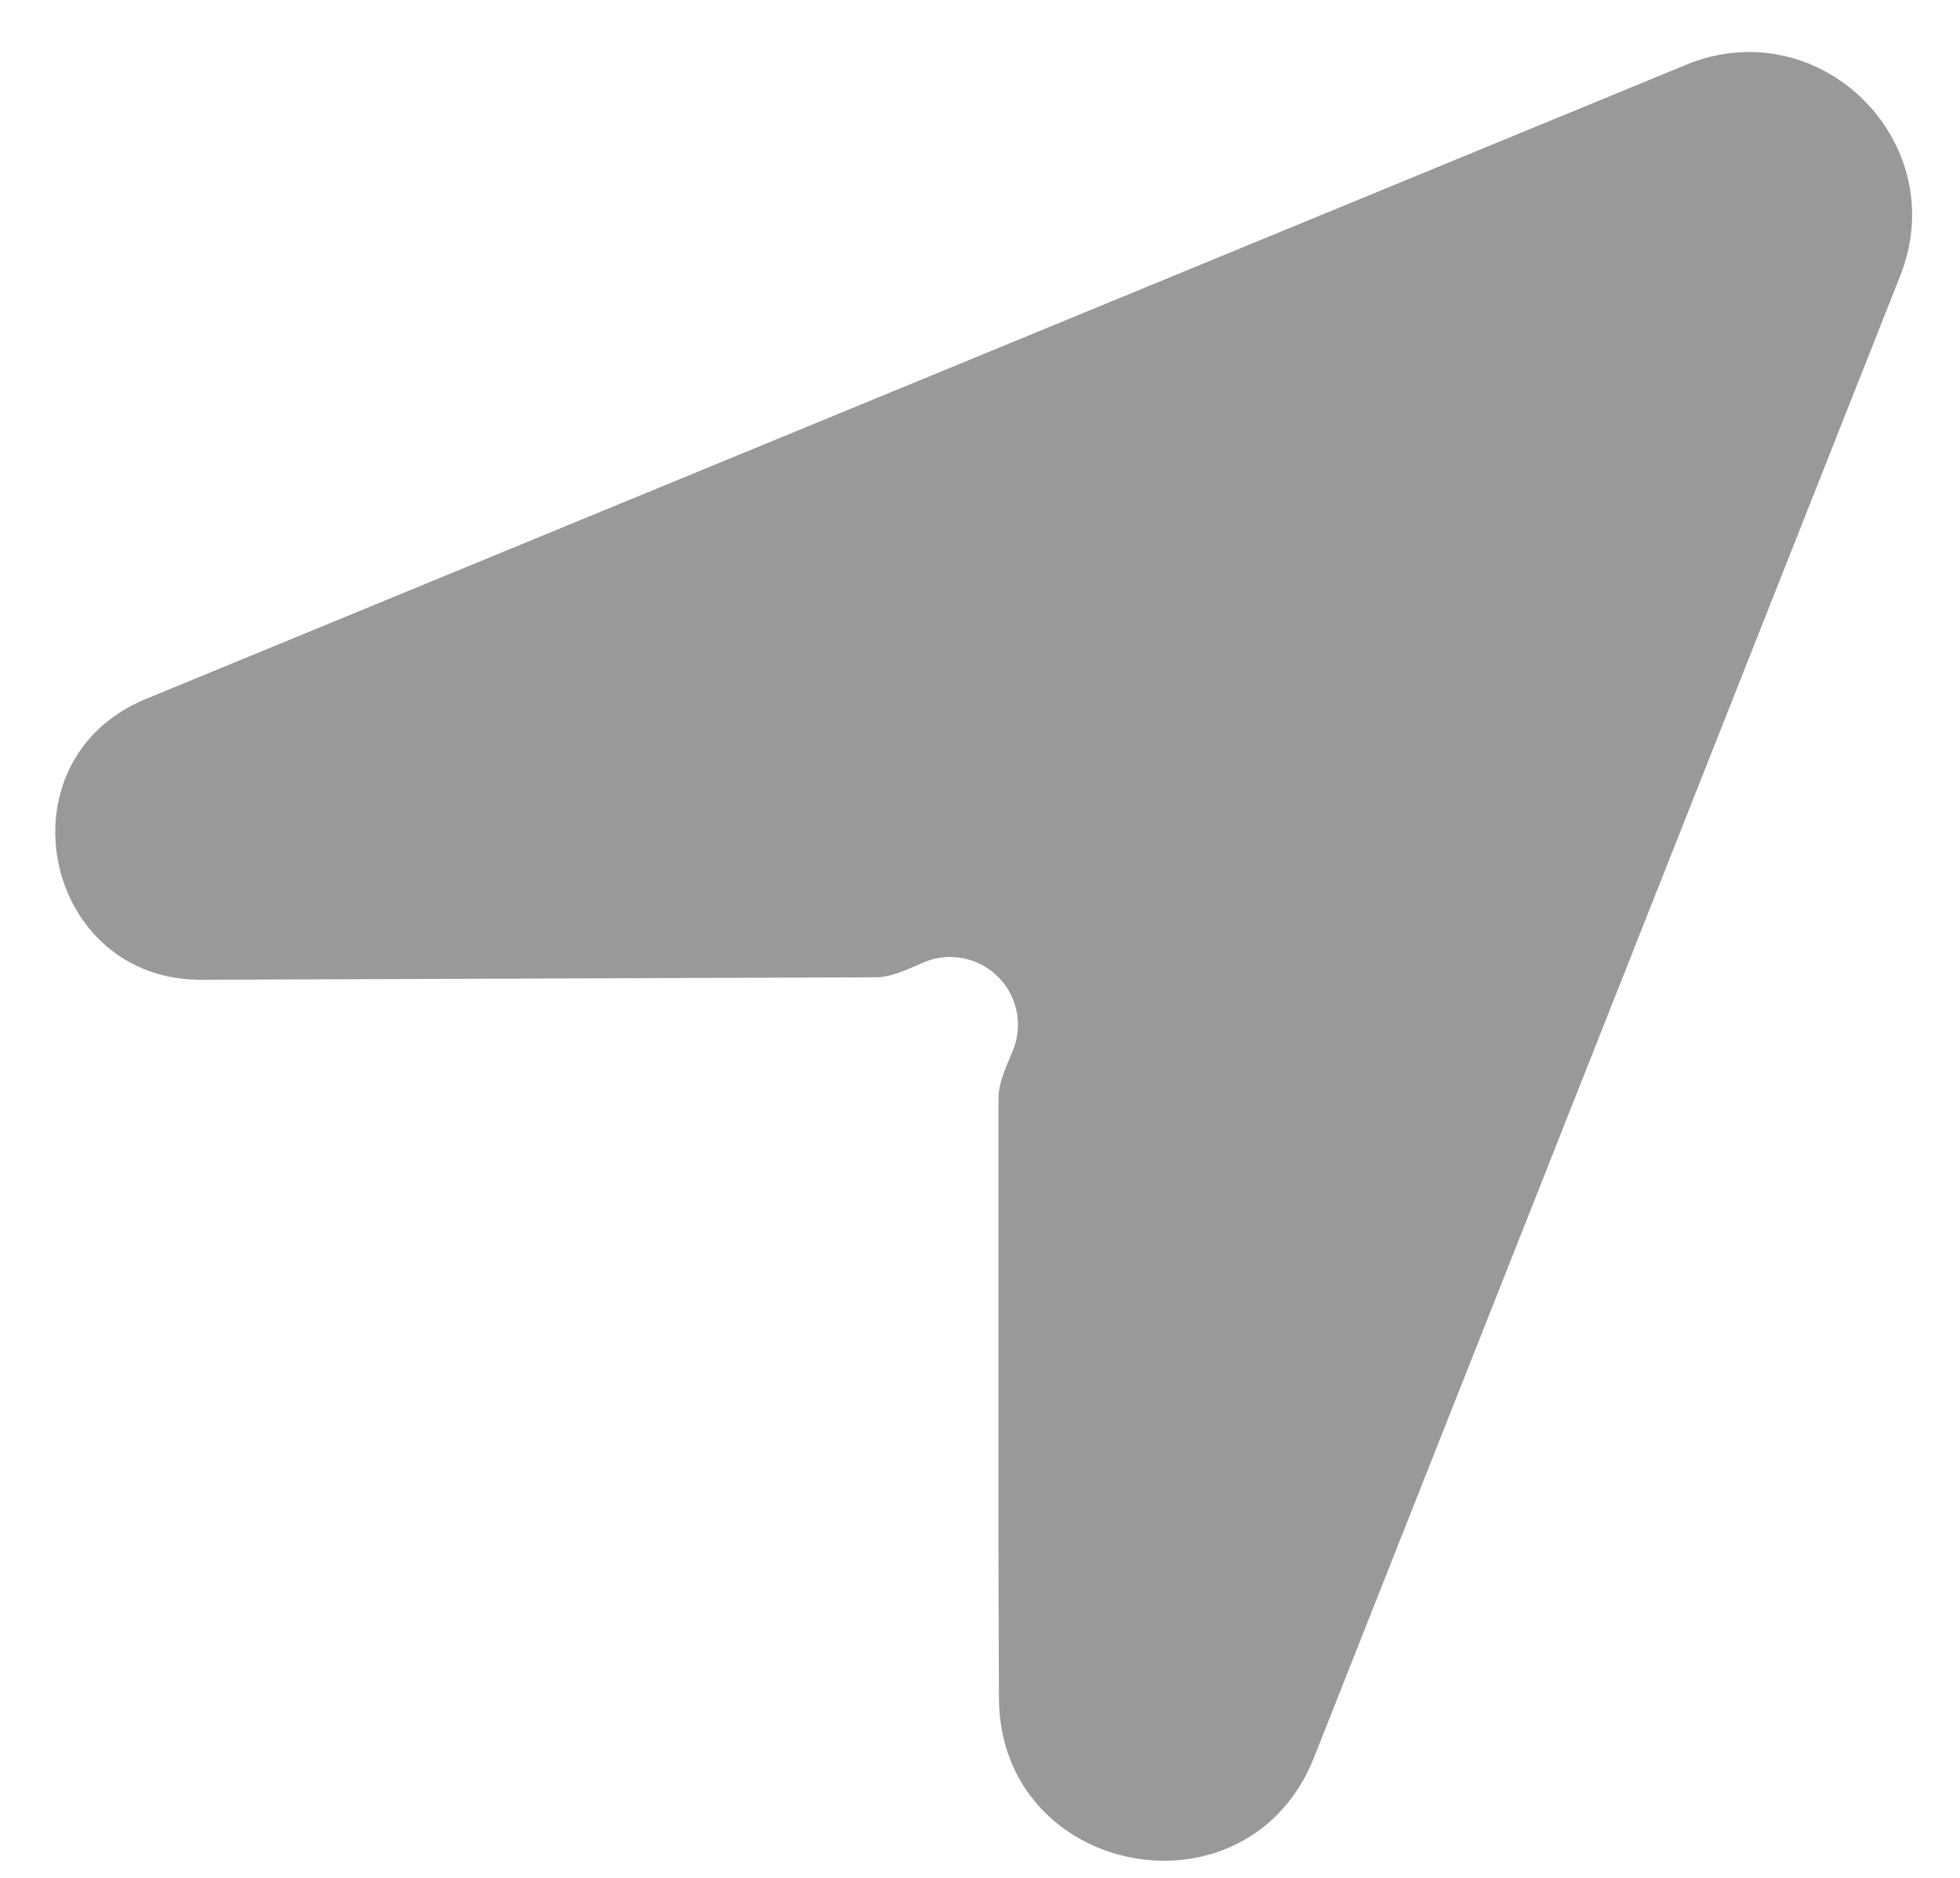 <svg width="24" height="23" viewBox="0 0 24 23" fill="none" xmlns="http://www.w3.org/2000/svg">
<path d="M2.5 12L10.716 11.97C10.925 11.969 11.118 11.868 11.311 11.787C11.411 11.744 11.519 11.722 11.628 11.721C11.737 11.72 11.845 11.741 11.946 11.782C12.047 11.823 12.139 11.884 12.217 11.96C12.295 12.037 12.357 12.128 12.399 12.228C12.441 12.329 12.464 12.437 12.465 12.546C12.465 12.655 12.445 12.763 12.404 12.864C12.325 13.058 12.226 13.252 12.226 13.461V19L12.232 20.794C12.239 22.997 15.281 23.572 16.091 21.523L23.268 3.378C23.918 1.737 22.279 0.121 20.647 0.793L1.786 8.561C-0.042 9.313 0.524 12.037 2.5 12Z" fill="#999999"/>
</svg>
